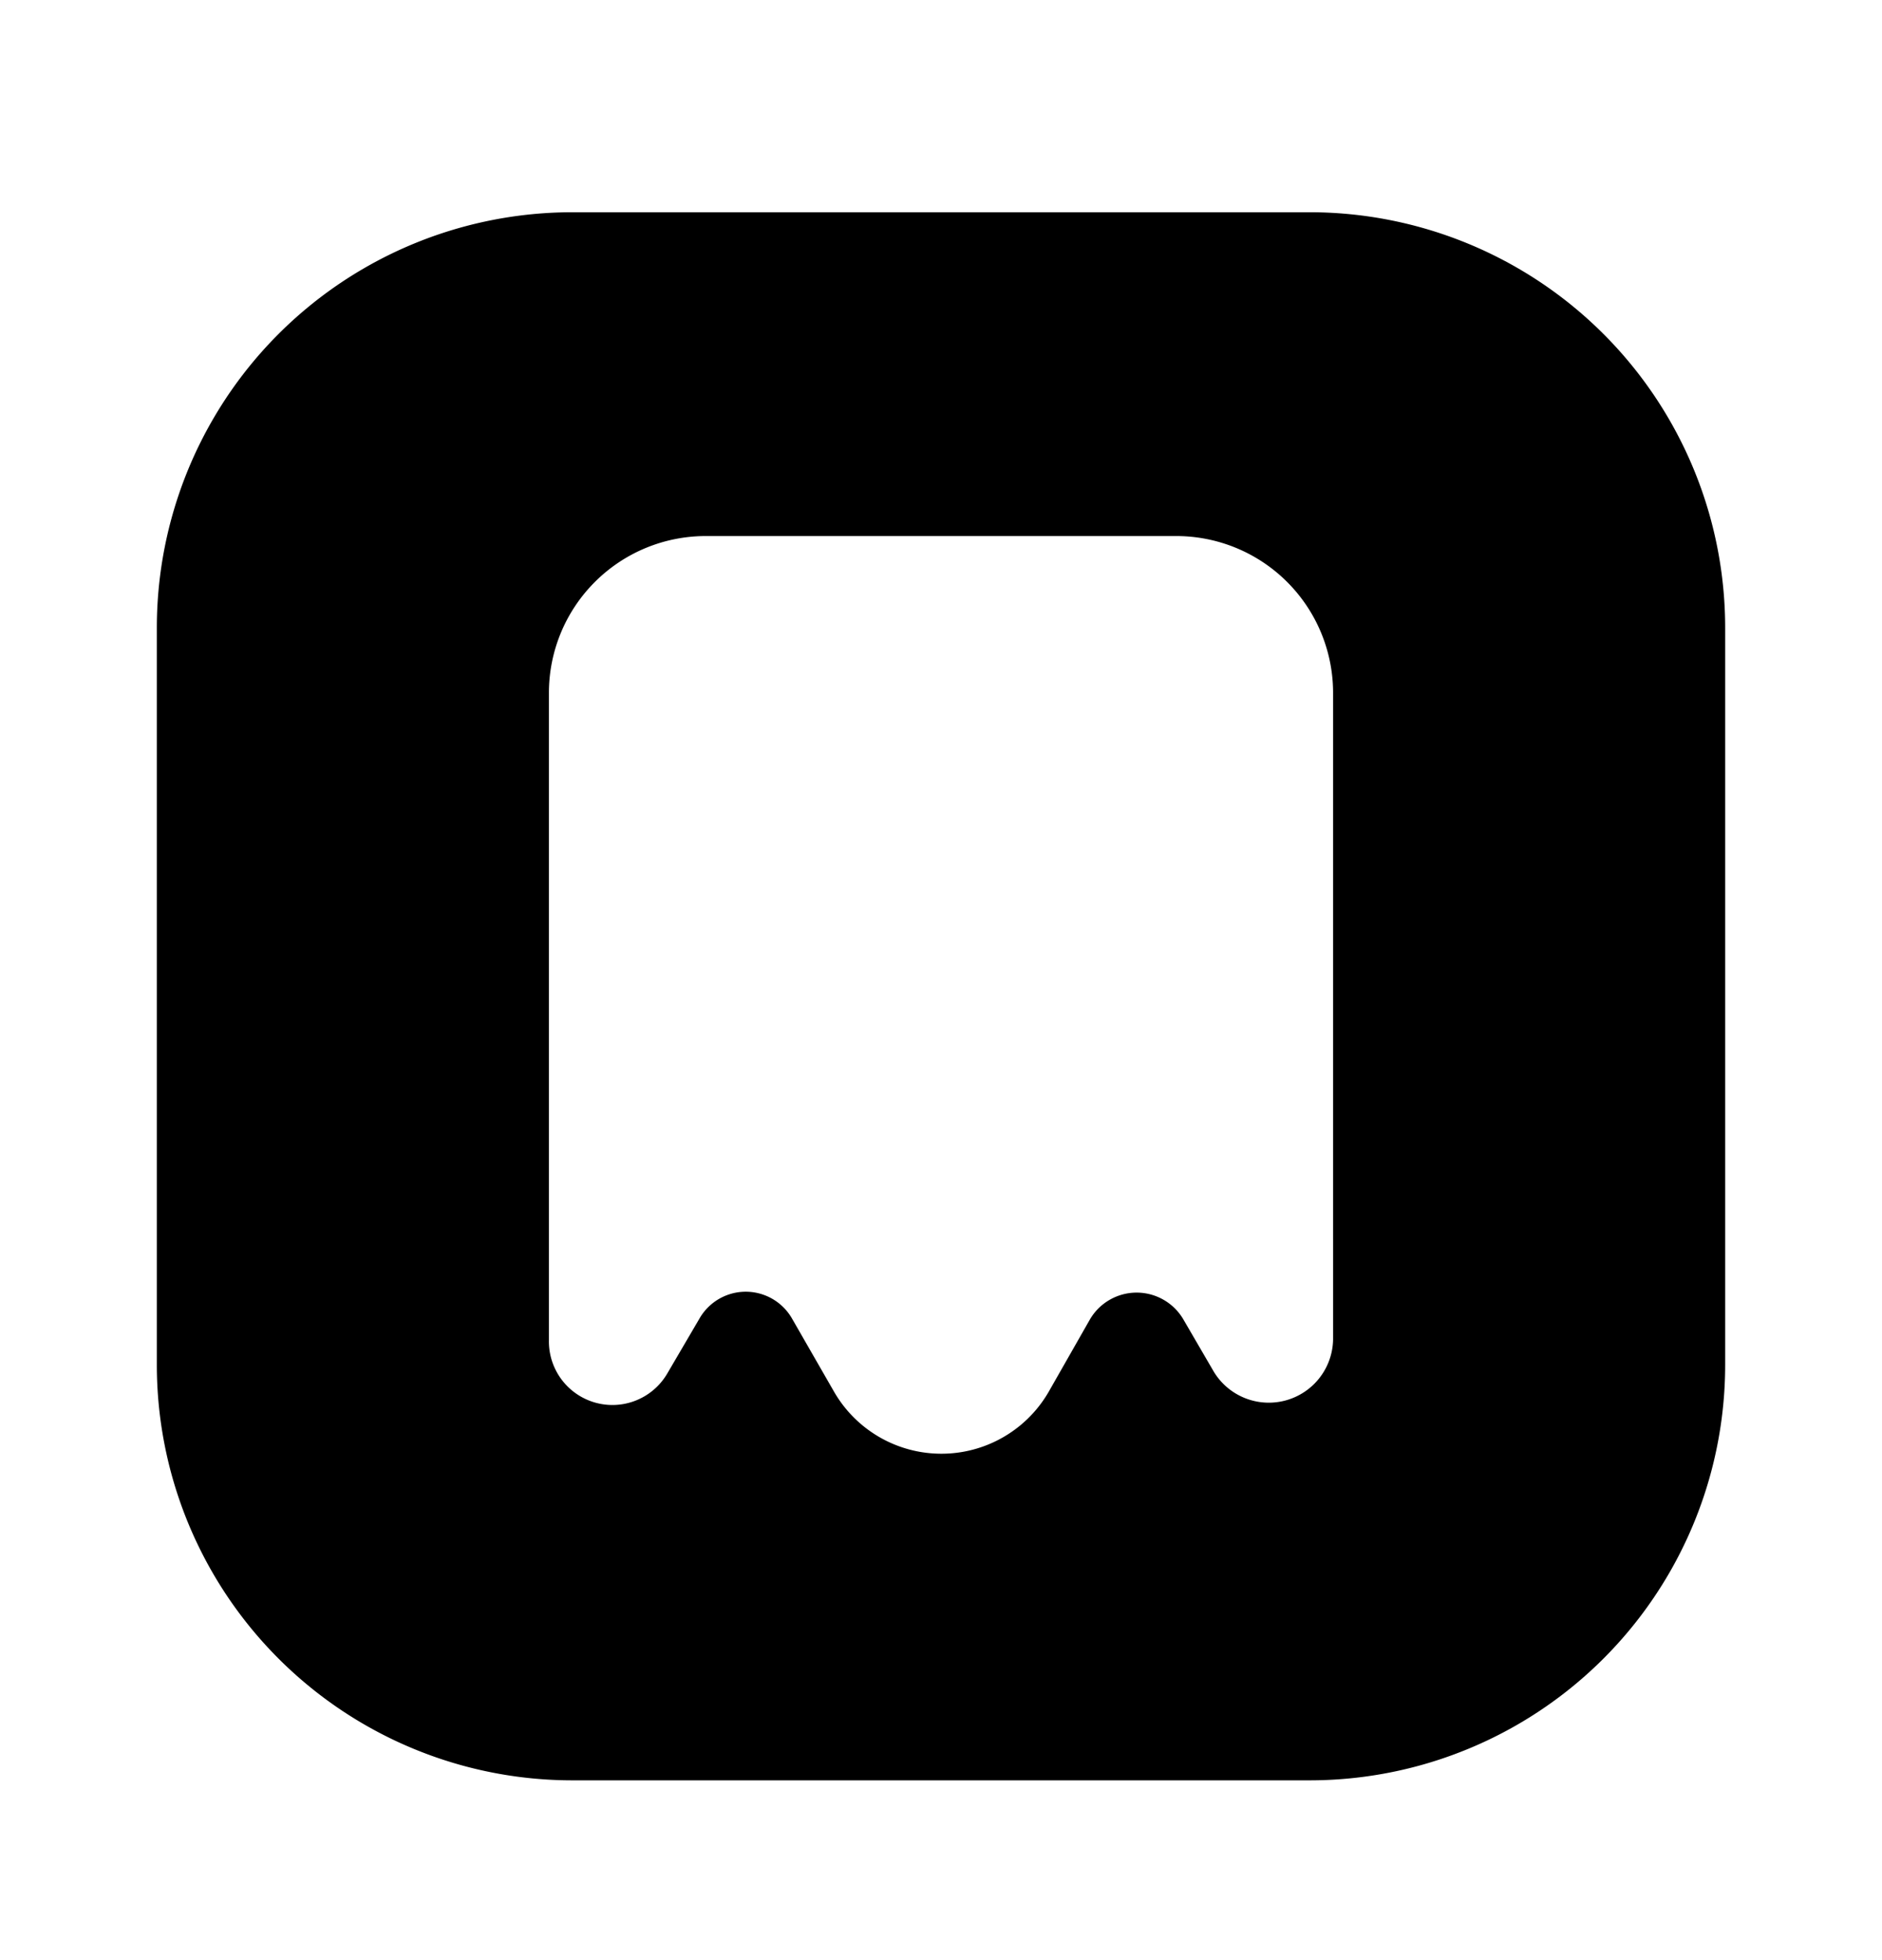 <svg xmlns="http://www.w3.org/2000/svg" width="24" height="25" fill="currentColor" viewBox="0 0 24 25">
  <path d="M16.69 2.707H7.31A5.3 5.3 0 0 0 2 8.017v9.38a5.3 5.3 0 0 0 5.31 5.31h9.38a5.3 5.3 0 0 0 5.31-5.31v-9.38a5.3 5.3 0 0 0-5.31-5.31Zm.31 13.1v1.28a.82.82 0 0 1-1.52.41l-.39-.67a.69.69 0 0 0-1.19 0l-.53.93a1.58 1.58 0 0 1-2.73 0l-.54-.94a.68.68 0 0 0-1.18 0l-.41.7a.81.81 0 0 1-1.51-.42v-8.26a2 2 0 0 1 2-2h6a2 2 0 0 1 2 2v6.97Z"/>
</svg>
